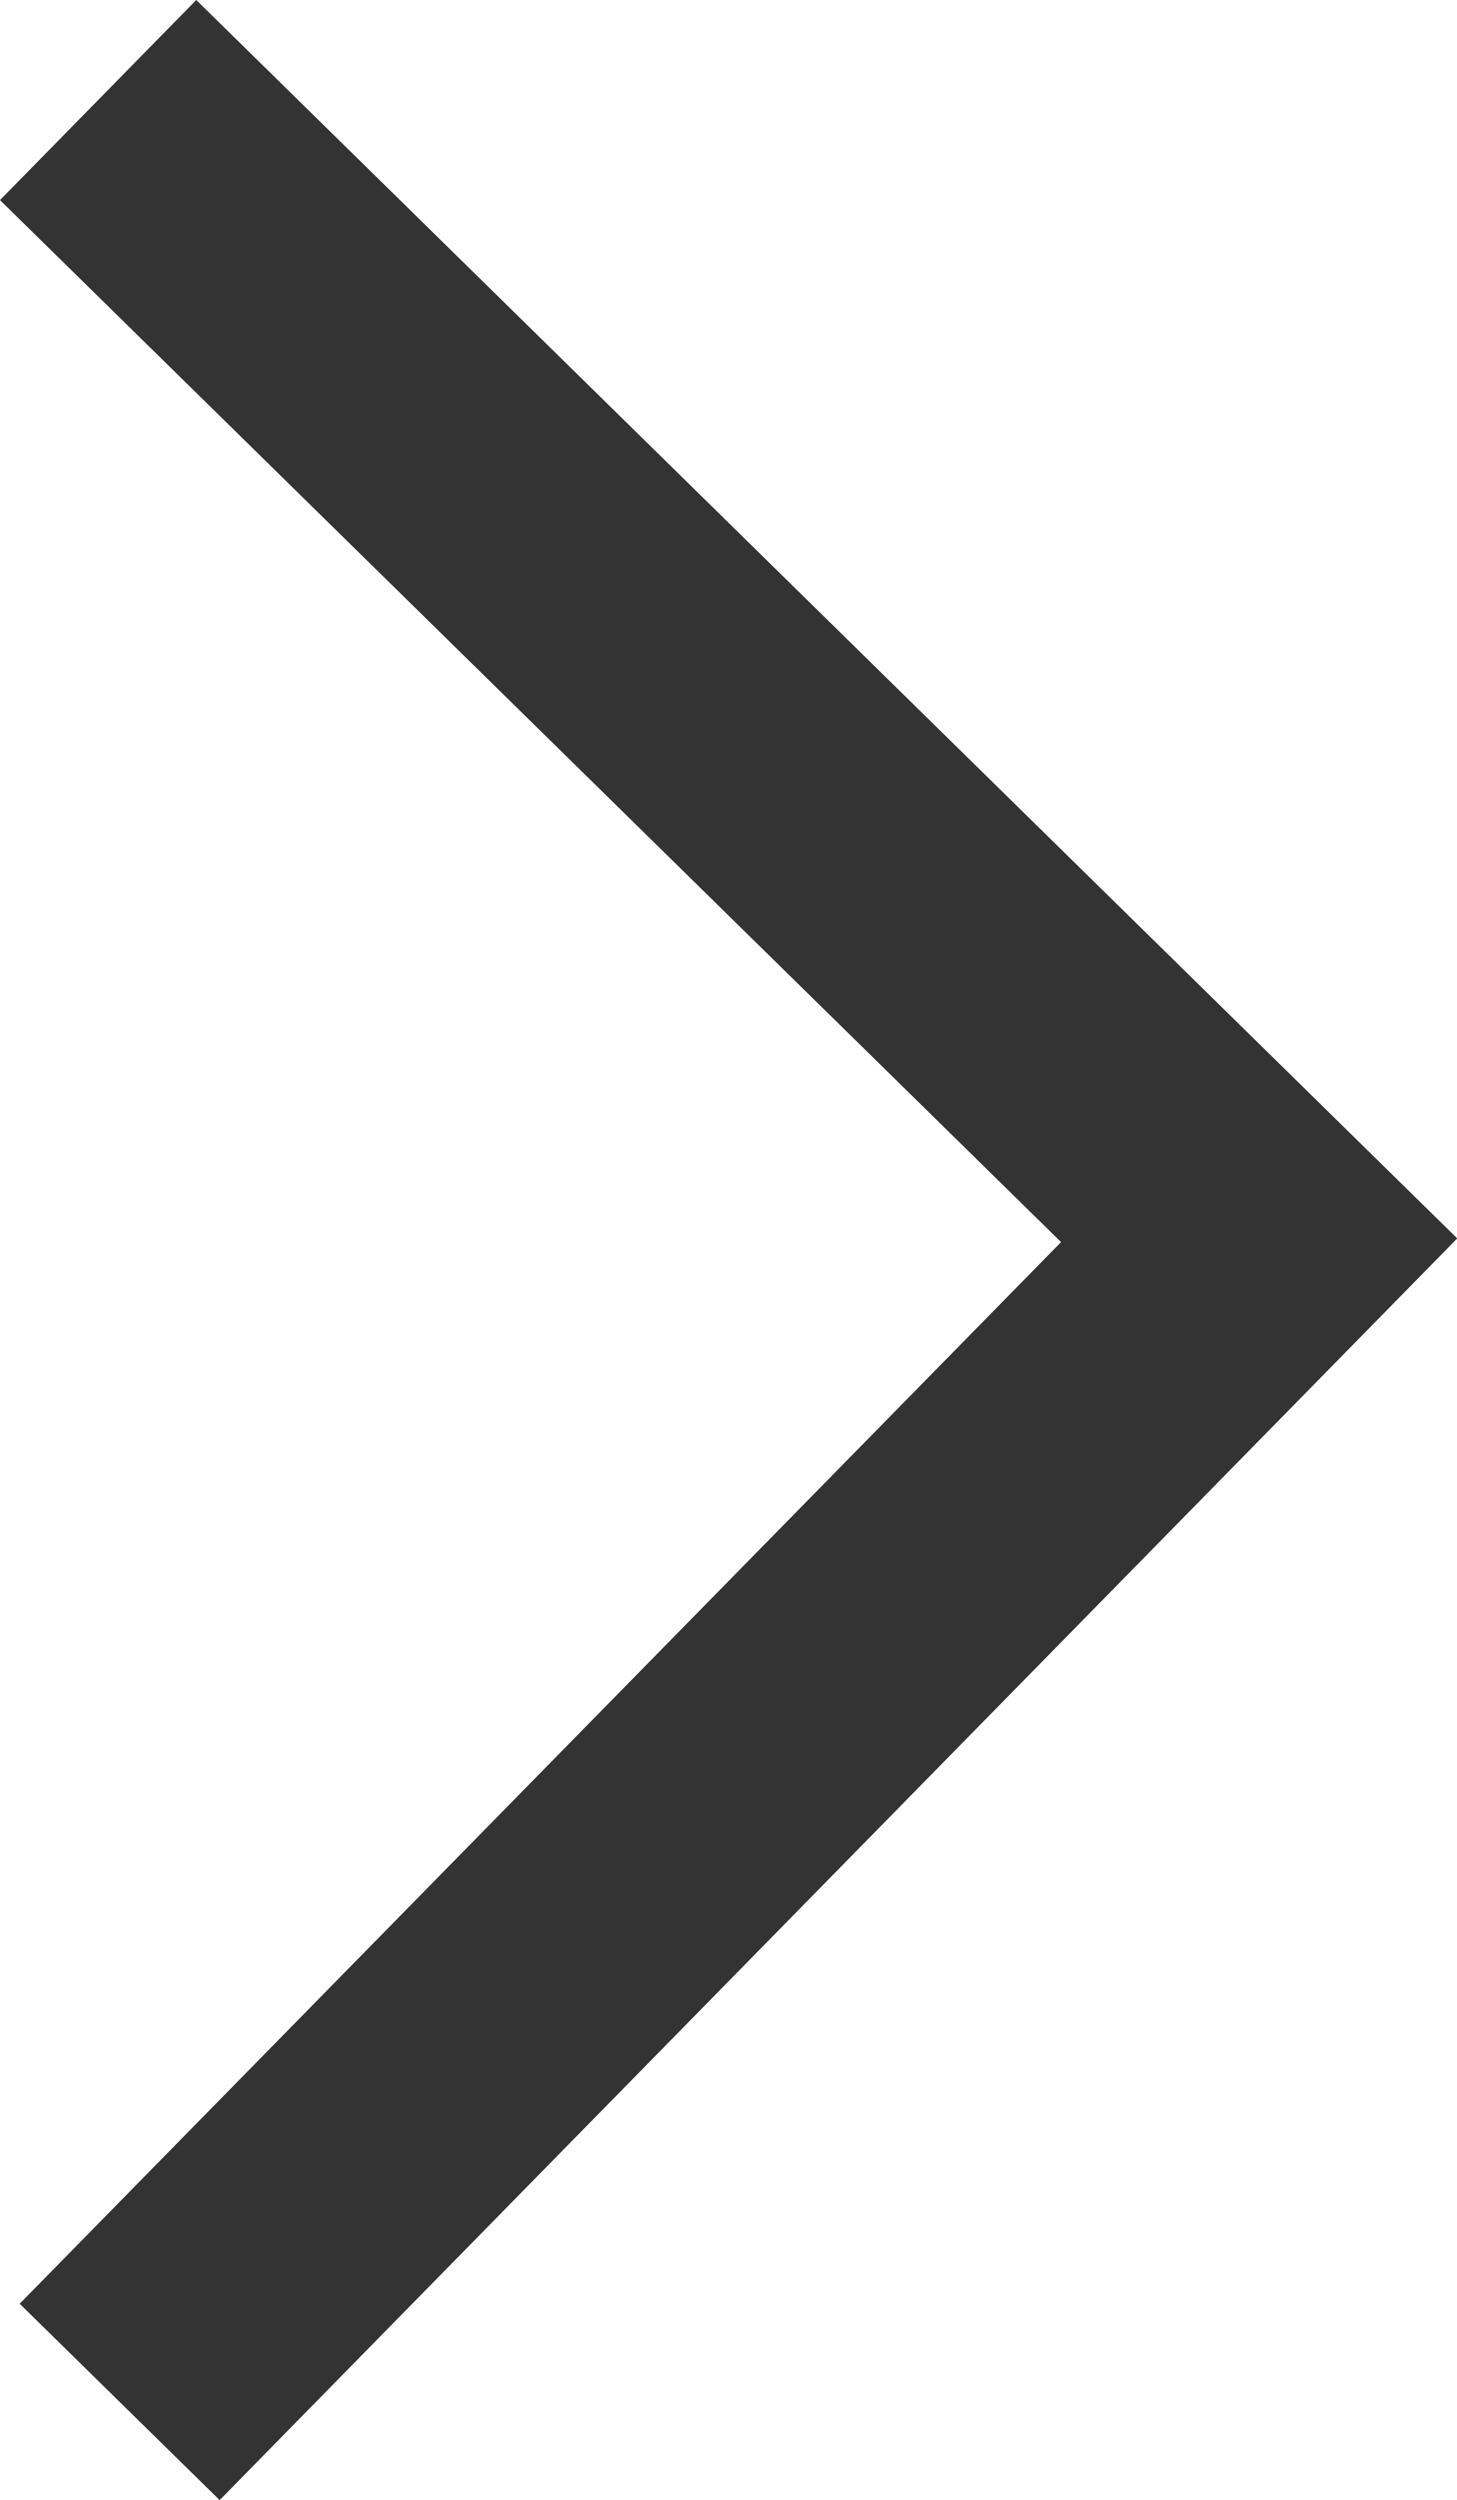 <svg xmlns="http://www.w3.org/2000/svg" viewBox="0 0 20.802 35.673"><defs><style>.cls-1{fill:#333;}</style></defs><title>right-arrow</title><g id="Layer_2" data-name="Layer 2"><g id="Layer_1-2" data-name="Layer 1"><polygon class="cls-1" points="20.802 17.674 3.136 35.673 0.281 32.871 15.149 17.723 0 2.855 2.802 0 20.802 17.667 20.799 17.67 20.802 17.674"/></g></g></svg>